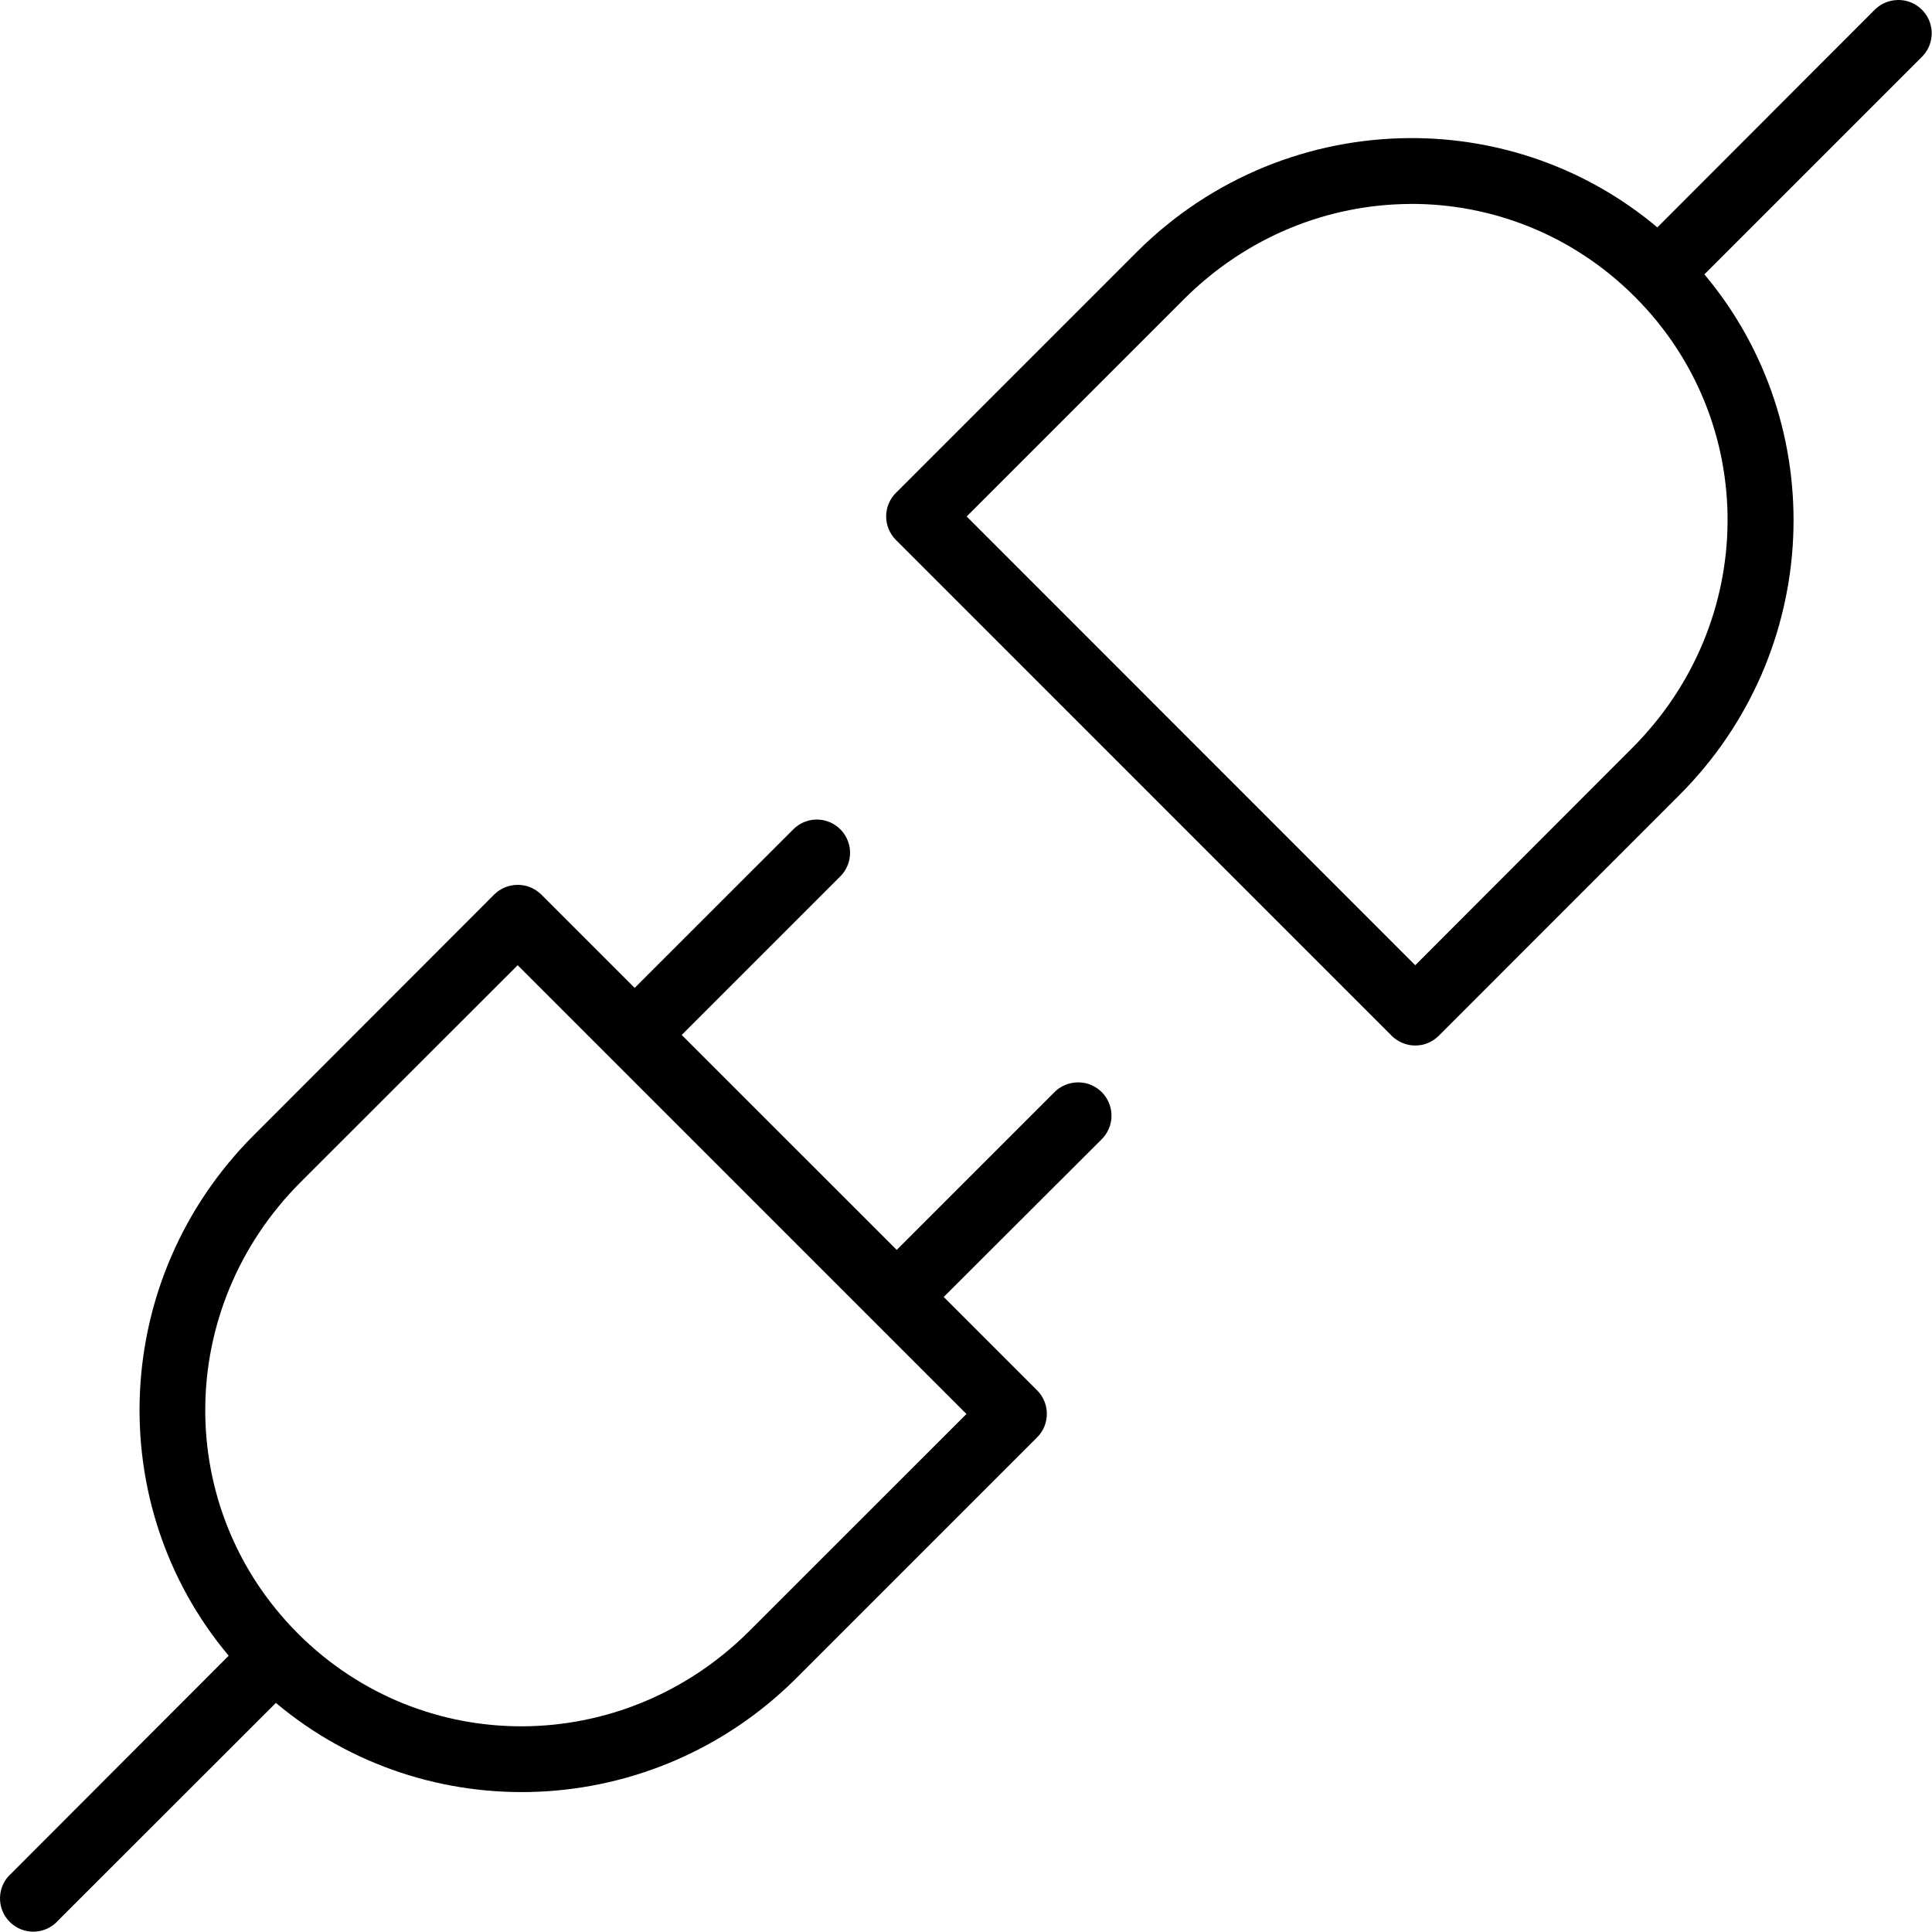 <?xml version="1.0" encoding="UTF-8"?>
<svg width="508px" height="508px" viewBox="0 0 508 508" version="1.1" xmlns="http://www.w3.org/2000/svg" xmlns:xlink="http://www.w3.org/1999/xlink">
    <title>noun-plug-4200359</title>
    <g id="Page-1" stroke="none" stroke-width="1" fill="none" fill-rule="evenodd">
        <g id="noun-plug-4200359" fill="#000000" fill-rule="nonzero">
            <path d="M498.846,0.008 C496.576,0.079 494.428,1.028 492.846,2.657 L435.784,59.79 C417.022,44.02 393.854,36.185 370.639,36.31 C344.686,36.45 318.701,46.462 298.811,66.353 L235.581,129.587 L235.577,129.583 C233.929,131.223 233.007,133.454 233.007,135.778 C233.007,138.102 233.929,140.329 235.577,141.973 L365.917,272.333 L365.917,272.329 C367.558,273.982 369.792,274.907 372.12,274.907 C374.448,274.907 376.683,273.982 378.323,272.329 L441.553,209.079 C479.225,171.403 481.518,111.868 448.151,72.139 L505.233,15.057 L505.233,15.061 C507.85,12.546 508.643,8.675 507.225,5.331 C505.807,1.987 502.471,-0.134 498.842,0.007 L498.846,0.008 Z M370.706,53.616 C392.132,53.496 413.495,61.66 429.87,78.039 C462.624,110.793 462.366,163.48 429.151,196.699 L372.124,253.797 L254.174,135.797 L311.221,78.75 C327.83,62.141 349.283,53.75 370.709,53.629 L370.706,53.616 Z M214.526,215.497 C212.253,215.564 210.092,216.513 208.51,218.146 L166.881,259.759 L142.307,235.185 L142.303,235.185 C140.639,233.544 138.385,232.638 136.05,232.669 C133.772,232.685 131.589,233.587 129.964,235.185 L66.73,298.486 C29.062,336.154 26.773,395.634 60.132,435.356 L3.05,492.52 L3.054,492.523 C1.206,494.109 0.101,496.395 0.007,498.832 C-0.091,501.266 0.839,503.633 2.562,505.355 C4.284,507.078 6.651,508.004 9.085,507.91 C11.523,507.816 13.808,506.711 15.394,504.859 L72.542,447.761 C112.269,481.136 171.804,478.839 209.482,441.164 L272.712,377.934 L272.716,377.934 C276.106,374.523 276.106,369.008 272.716,365.598 L248.142,341.024 L289.583,299.649 L289.583,299.645 C292.192,297.125 292.973,293.258 291.551,289.922 C290.129,286.586 286.797,284.473 283.172,284.606 C280.907,284.68 278.754,285.629 277.172,287.258 L235.781,328.649 L179.246,272.133 L220.844,230.535 C223.442,228.023 224.231,224.179 222.829,220.851 C221.43,217.523 218.134,215.394 214.524,215.496 L214.526,215.497 Z M136.116,253.794 L254.116,371.794 L197.069,428.821 C163.854,462.032 111.116,462.29 78.359,429.54 C45.605,396.786 45.843,344.032 79.058,310.82 L136.116,253.794 Z" id="Shape"></path>
        </g>
    </g>
</svg>